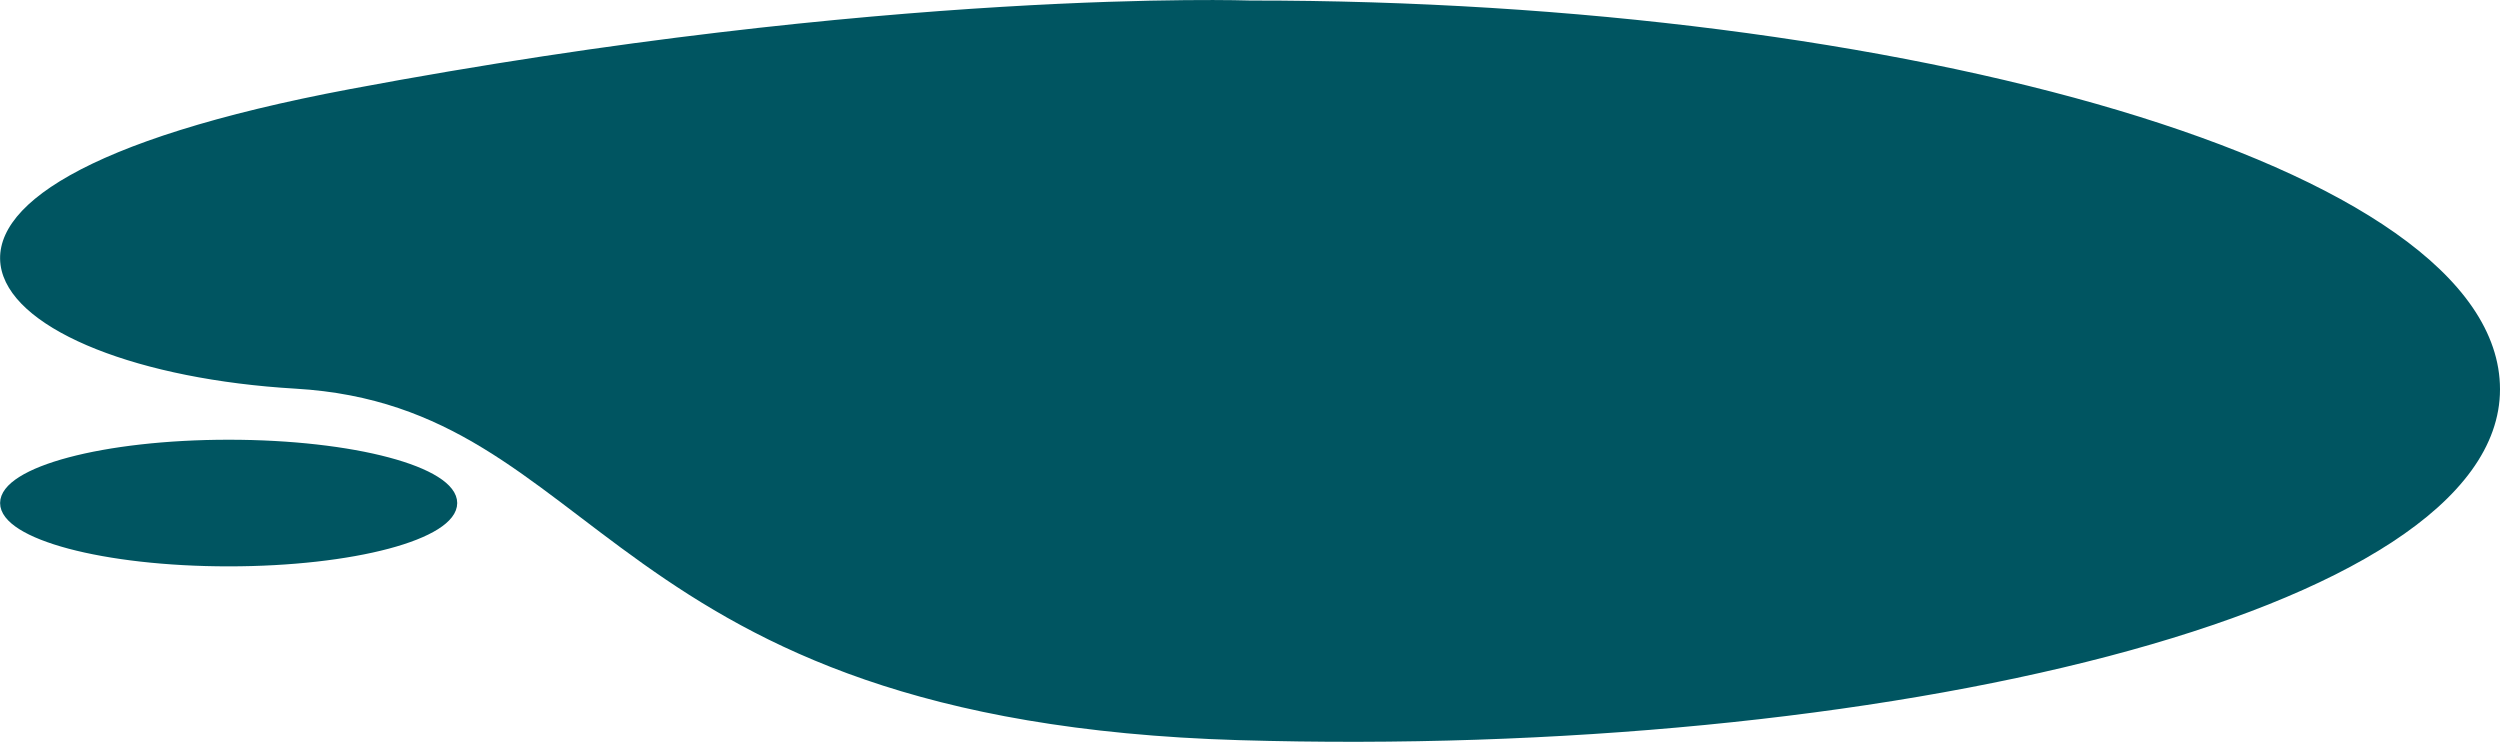 <svg xmlns="http://www.w3.org/2000/svg" width="1523.418" height="452.057" viewBox="0 0 1523.418 452.057">
  <g id="Group_2609" data-name="Group 2609" transform="translate(2.057 2.013)">
    <path id="Path_2023" data-name="Path 2023" d="M1013.288,543.8c396.357-.308,759.68,100.123,759.68,234.9S1395.7,1002.053,1006.579,990.5,621.408,787.414,431.786,776.319s-294.309-116.995,33.579-178.61S1013.288,543.8,1013.288,543.8Z" transform="translate(-253.607 -543.489)" fill="#005561" stroke="#005561" stroke-miterlimit="10" stroke-width="4"/>
    <ellipse id="Ellipse_31" data-name="Ellipse 31" cx="137.279" cy="36.583" rx="137.279" ry="36.583" transform="translate(0 267.945)" fill="#005561" stroke="#005561" stroke-miterlimit="10" stroke-width="4"/>
  </g>
</svg>
